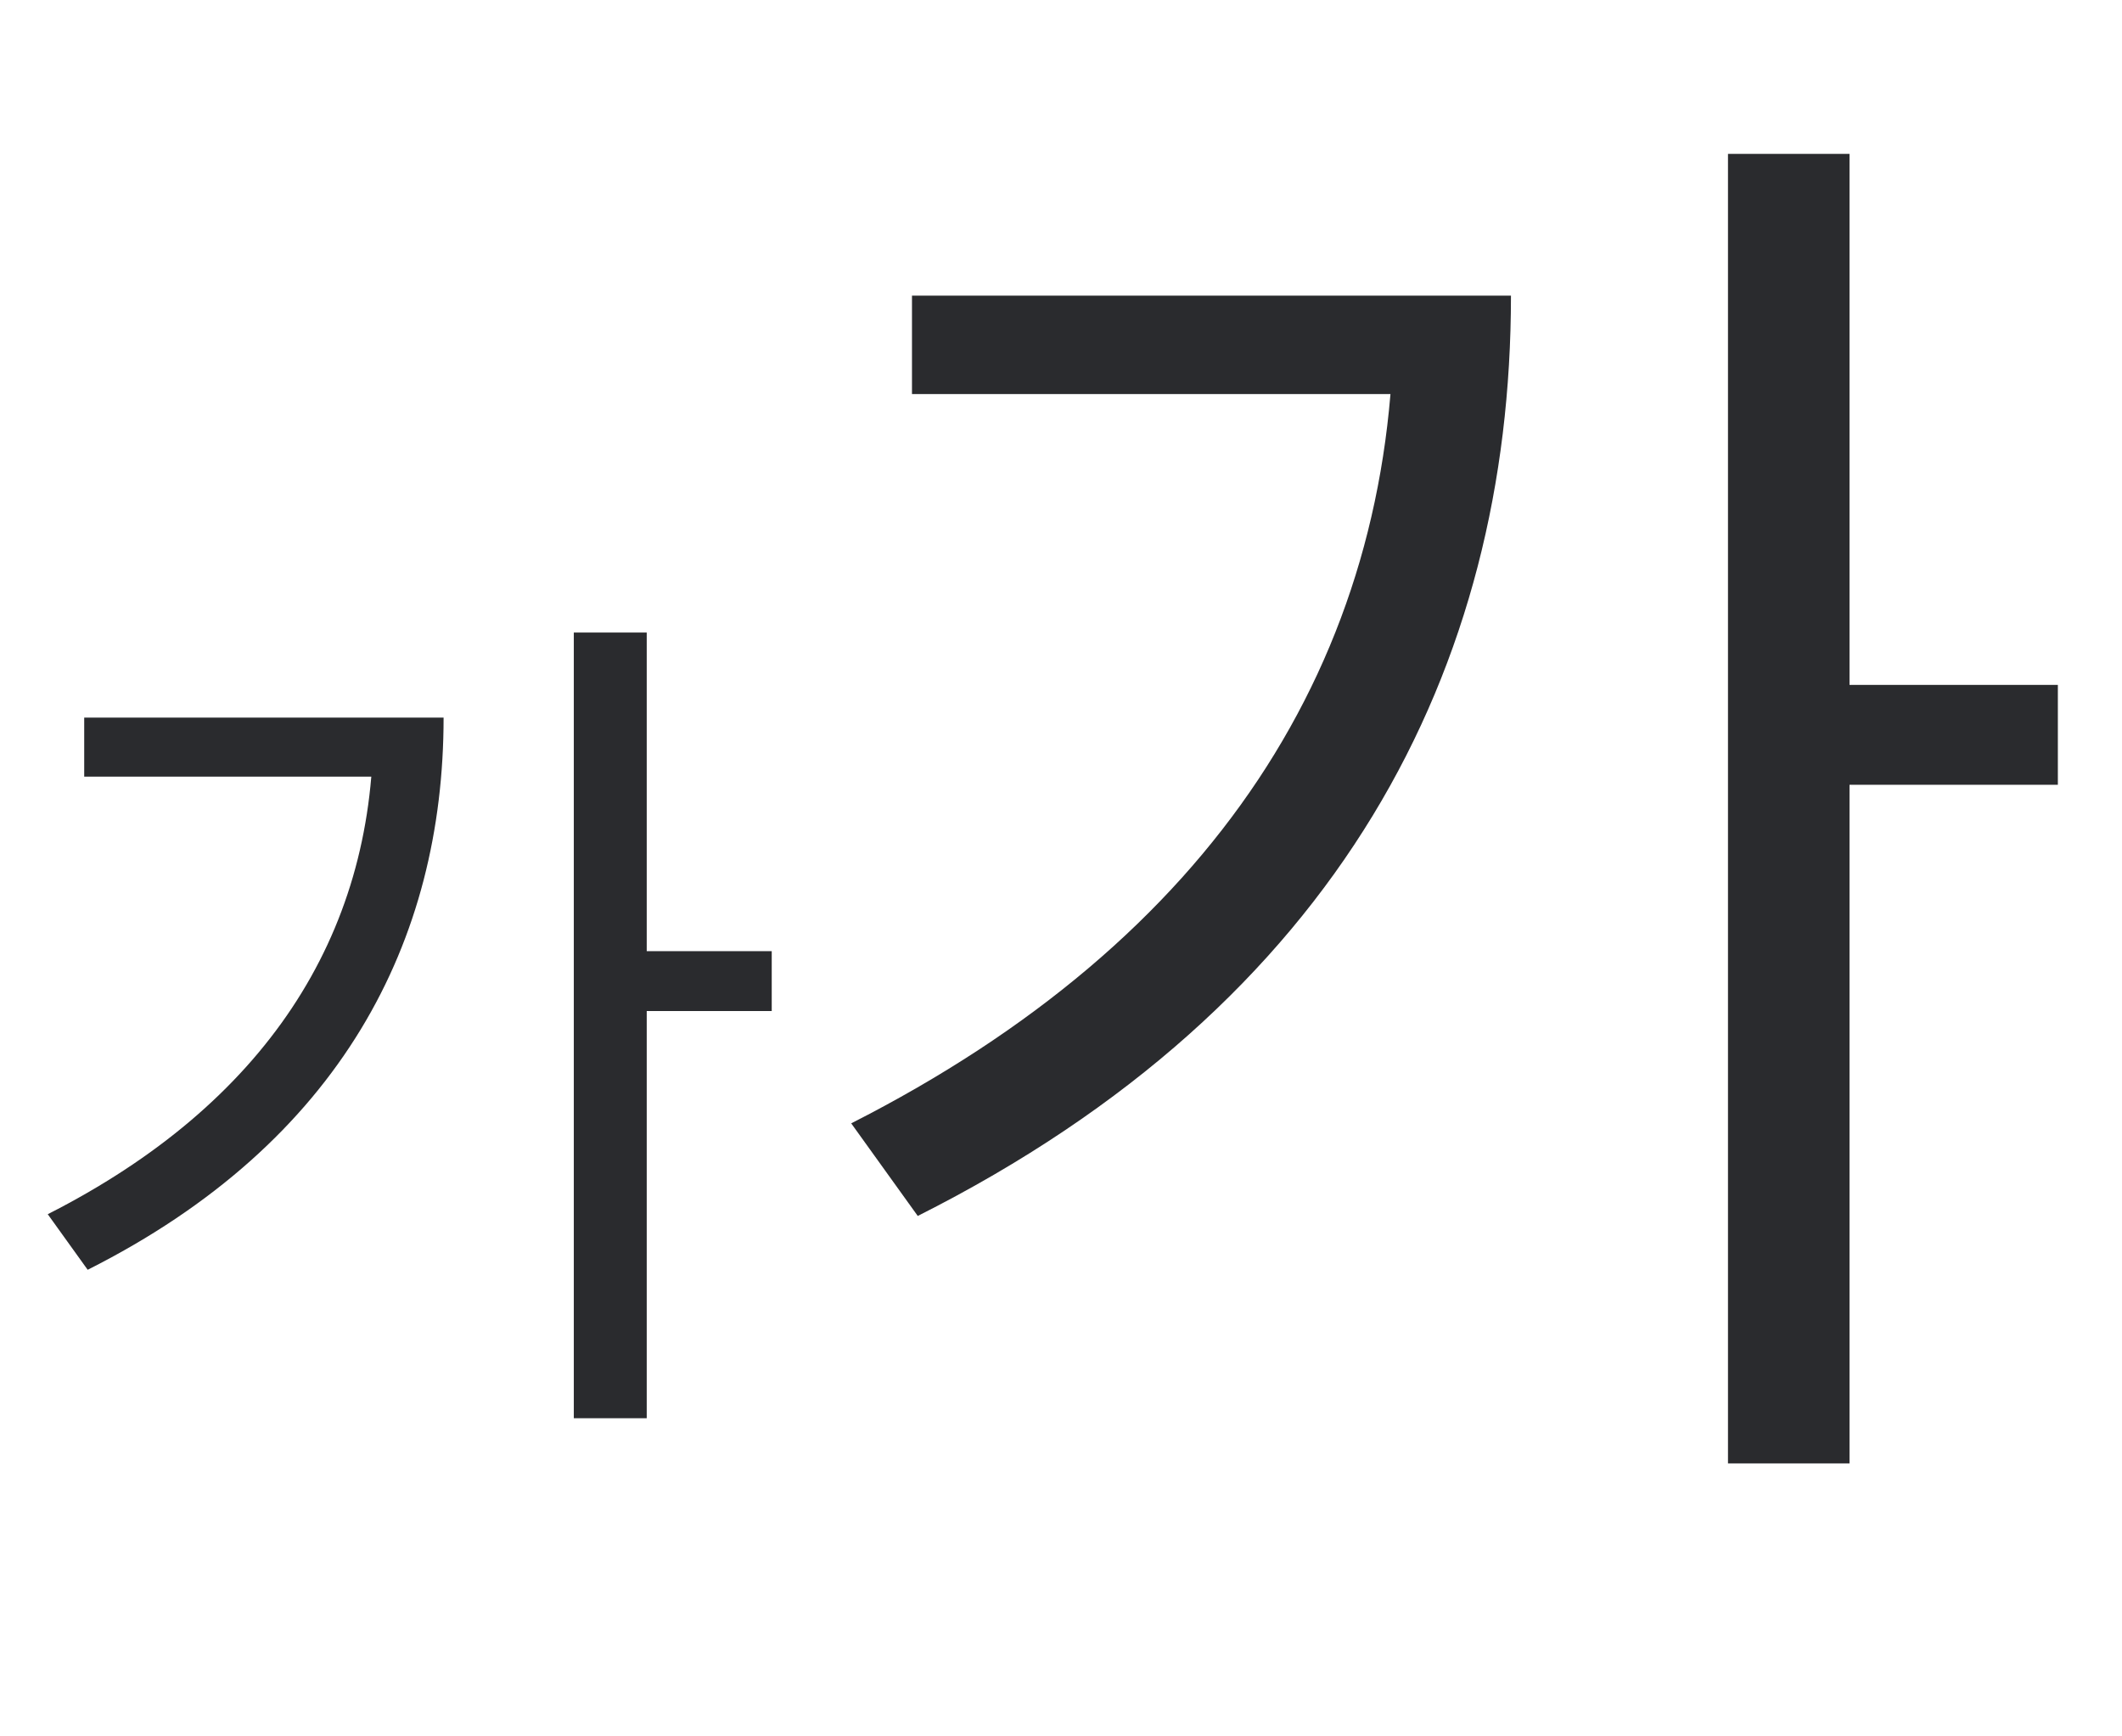 <svg width="22" height="18" viewBox="0 0 22 18" fill="none" xmlns="http://www.w3.org/2000/svg">
<path d="M17.915 1.595H19.175V15.17H17.915V1.595ZM18.83 7.1H21.335V8.135H18.83V7.1ZM14.45 3.065H15.665C15.665 6.92 13.895 10.4 9.515 12.605L8.825 11.645C12.575 9.74 14.45 6.845 14.45 3.26V3.065ZM9.455 3.065H15.095V4.085H9.455V3.065Z" fill="#2A2B2E"/>
<path d="M5.949 6.557H6.705V14.702H5.949V6.557ZM6.498 9.86H8.001V10.481H6.498V9.86ZM3.87 7.439H4.599C4.599 9.752 3.537 11.84 0.909 13.163L0.495 12.587C2.745 11.444 3.87 9.707 3.87 7.556V7.439ZM0.873 7.439H4.257V8.051H0.873V7.439Z" fill="#2A2B2E"/>
</svg>
